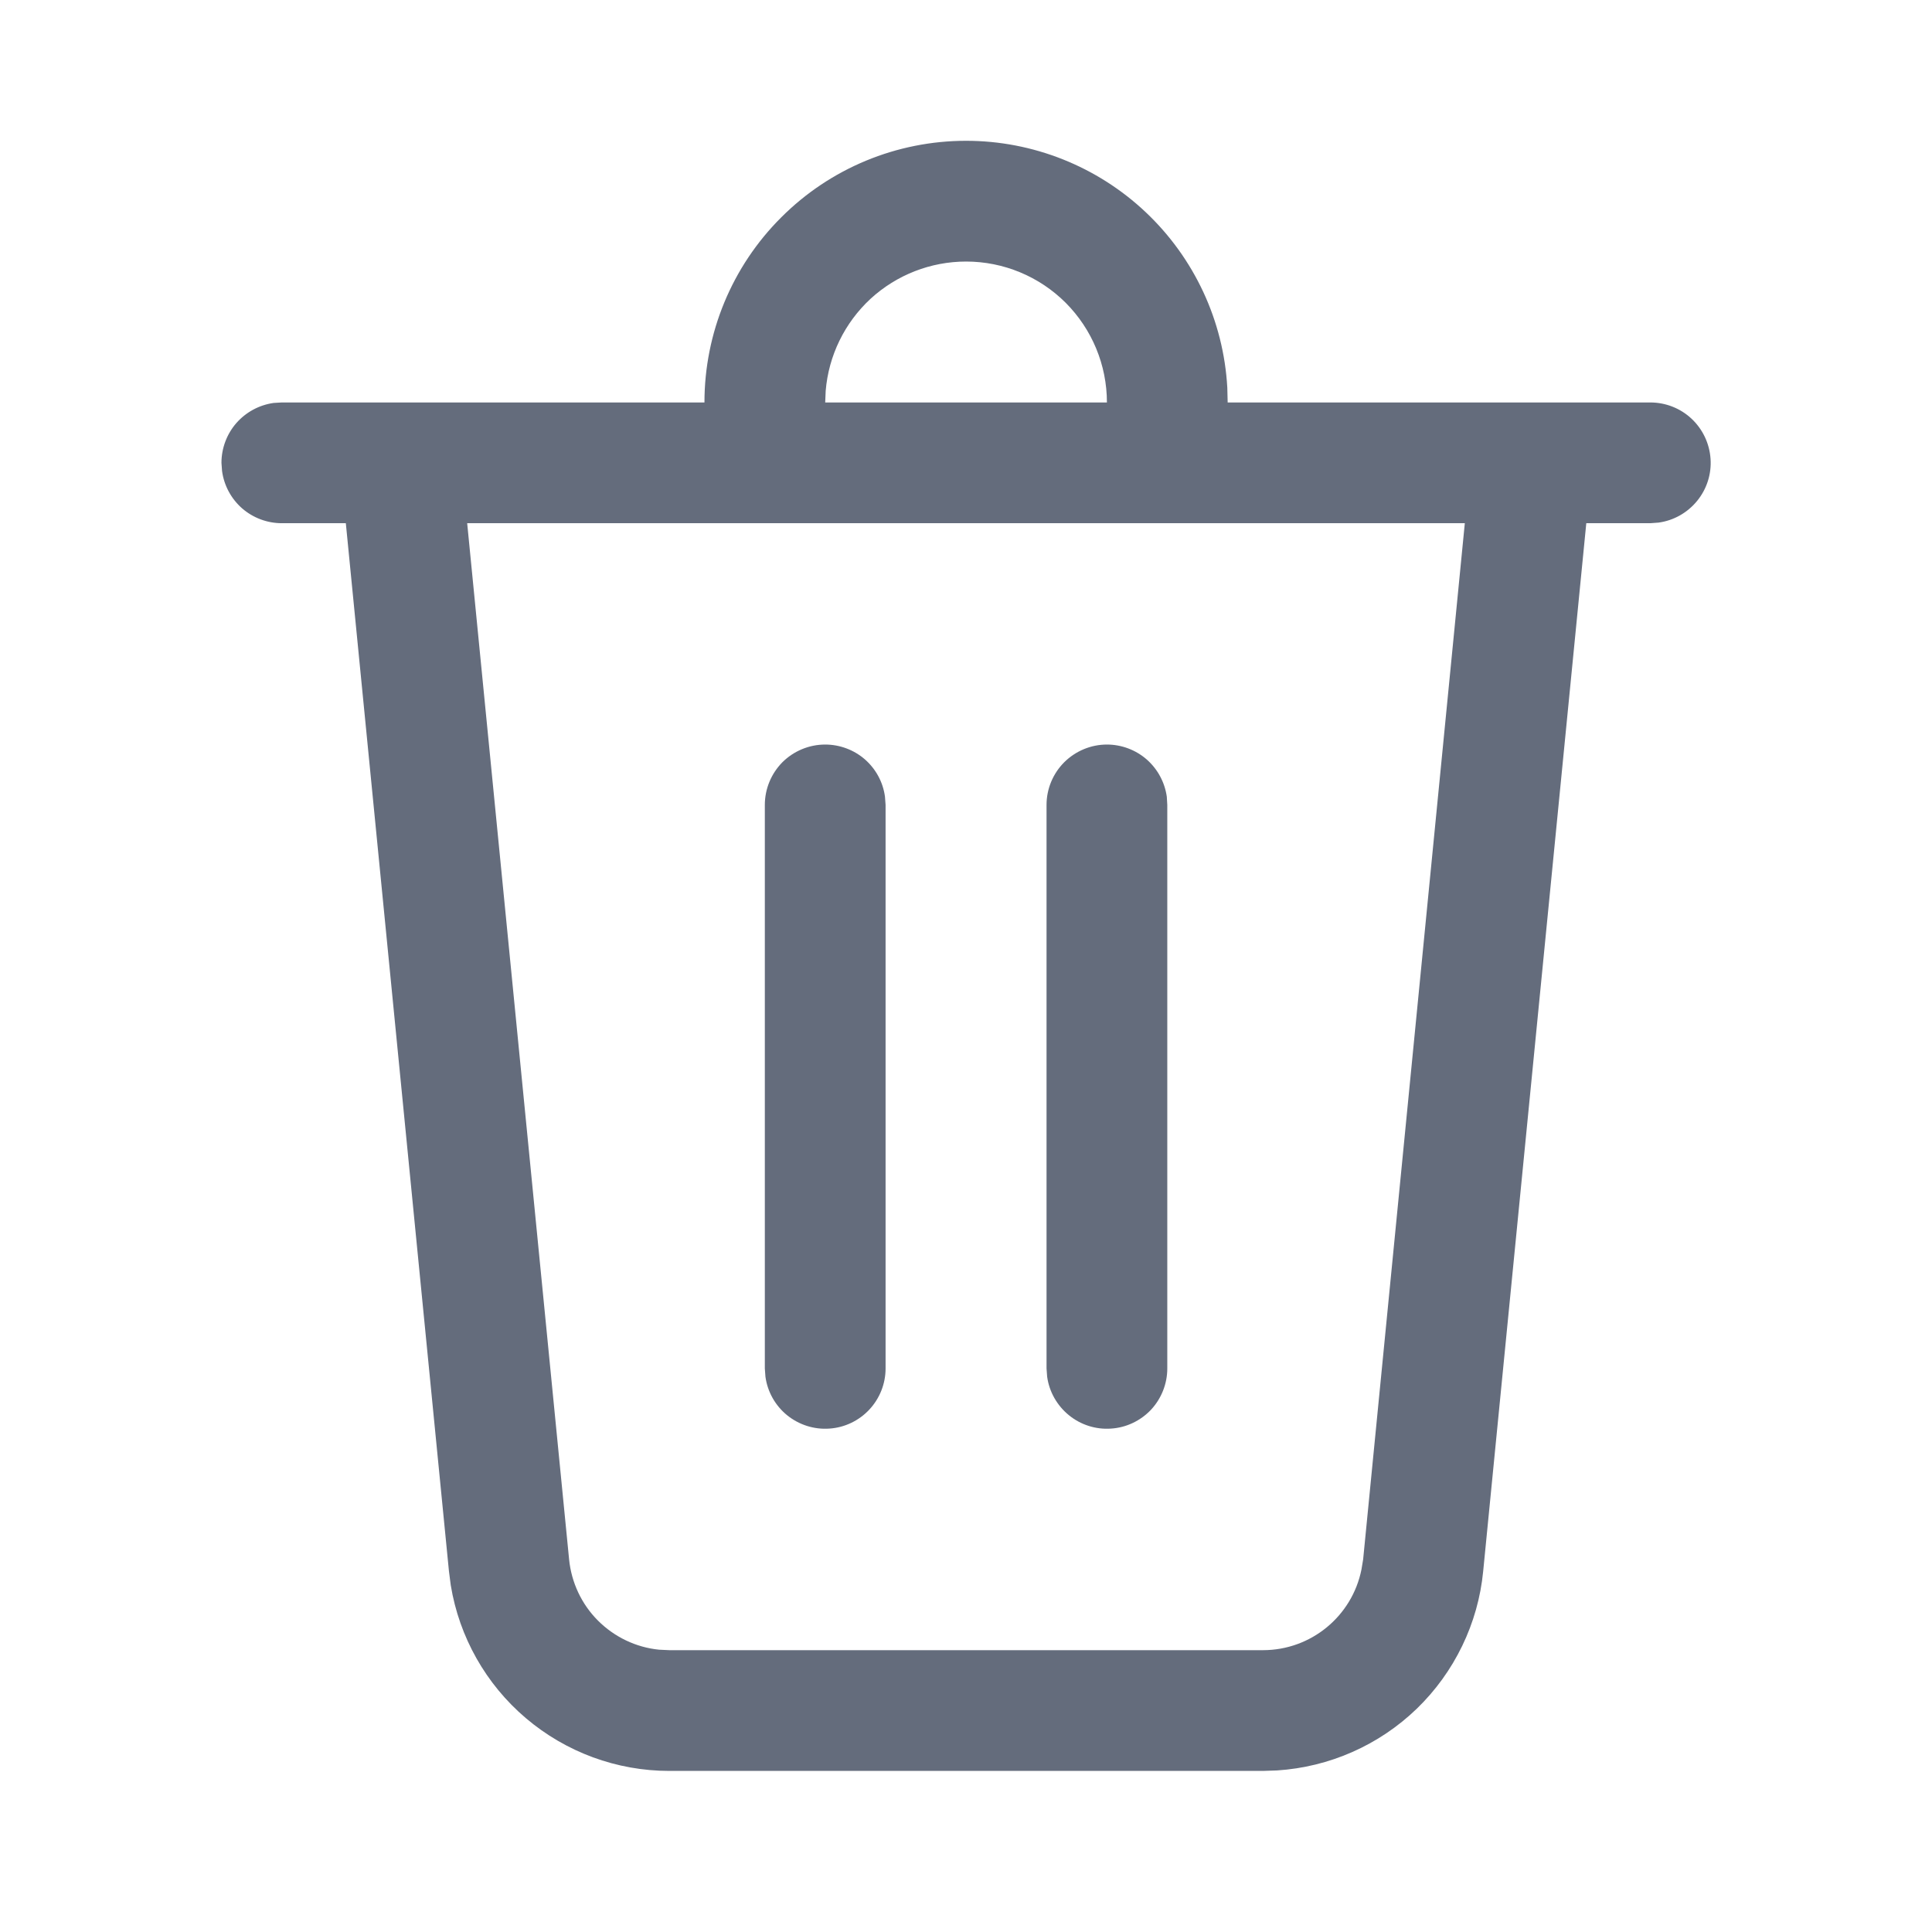 <svg width="16" height="16" viewBox="0 0 16 16" fill="none" xmlns="http://www.w3.org/2000/svg">
<path d="M8.001 1.166C8.554 1.166 9.087 1.378 9.489 1.758C9.891 2.138 10.133 2.657 10.164 3.21L10.167 3.333H13.667C13.794 3.333 13.916 3.381 14.008 3.467C14.101 3.554 14.157 3.672 14.166 3.799C14.175 3.925 14.135 4.05 14.055 4.148C13.975 4.246 13.861 4.311 13.735 4.328L13.667 4.333H13.137L12.283 13.013C12.241 13.445 12.045 13.849 11.733 14.151C11.42 14.453 11.01 14.634 10.576 14.662L10.459 14.666H5.543C5.108 14.666 4.687 14.511 4.355 14.229C4.024 13.948 3.803 13.557 3.733 13.128L3.718 13.012L2.864 4.333H2.334C2.213 4.333 2.096 4.289 2.005 4.21C1.914 4.13 1.855 4.02 1.839 3.901L1.834 3.833C1.834 3.712 1.878 3.595 1.957 3.504C2.037 3.413 2.146 3.354 2.266 3.337L2.334 3.333H5.834C5.834 2.758 6.062 2.207 6.469 1.801C6.875 1.394 7.426 1.166 8.001 1.166ZM12.132 4.333H3.869L4.713 12.914C4.732 13.105 4.816 13.285 4.952 13.421C5.088 13.557 5.267 13.643 5.458 13.662L5.543 13.666H10.459C10.859 13.666 11.198 13.383 11.275 12.998L11.289 12.914L12.131 4.333H12.132ZM9.167 6.166C9.288 6.166 9.405 6.21 9.496 6.289C9.587 6.369 9.646 6.478 9.663 6.598L9.667 6.666V11.333C9.667 11.459 9.619 11.581 9.533 11.674C9.446 11.766 9.328 11.823 9.201 11.831C9.075 11.84 8.95 11.8 8.852 11.72C8.754 11.64 8.689 11.526 8.672 11.401L8.667 11.333V6.666C8.667 6.533 8.72 6.406 8.814 6.312C8.908 6.219 9.035 6.166 9.167 6.166ZM6.834 6.166C6.955 6.166 7.072 6.21 7.163 6.289C7.254 6.369 7.313 6.478 7.329 6.598L7.334 6.666V11.333C7.334 11.459 7.286 11.581 7.199 11.674C7.113 11.766 6.994 11.823 6.868 11.831C6.742 11.84 6.617 11.8 6.518 11.72C6.42 11.64 6.356 11.526 6.339 11.401L6.334 11.333V6.666C6.334 6.533 6.387 6.406 6.48 6.312C6.574 6.219 6.701 6.166 6.834 6.166ZM8.001 2.166C7.708 2.166 7.426 2.276 7.21 2.474C6.995 2.673 6.862 2.945 6.838 3.237L6.834 3.333H9.167C9.167 3.023 9.044 2.727 8.826 2.508C8.607 2.289 8.31 2.166 8.001 2.166Z" fill="#646C7C"/>
</svg>
